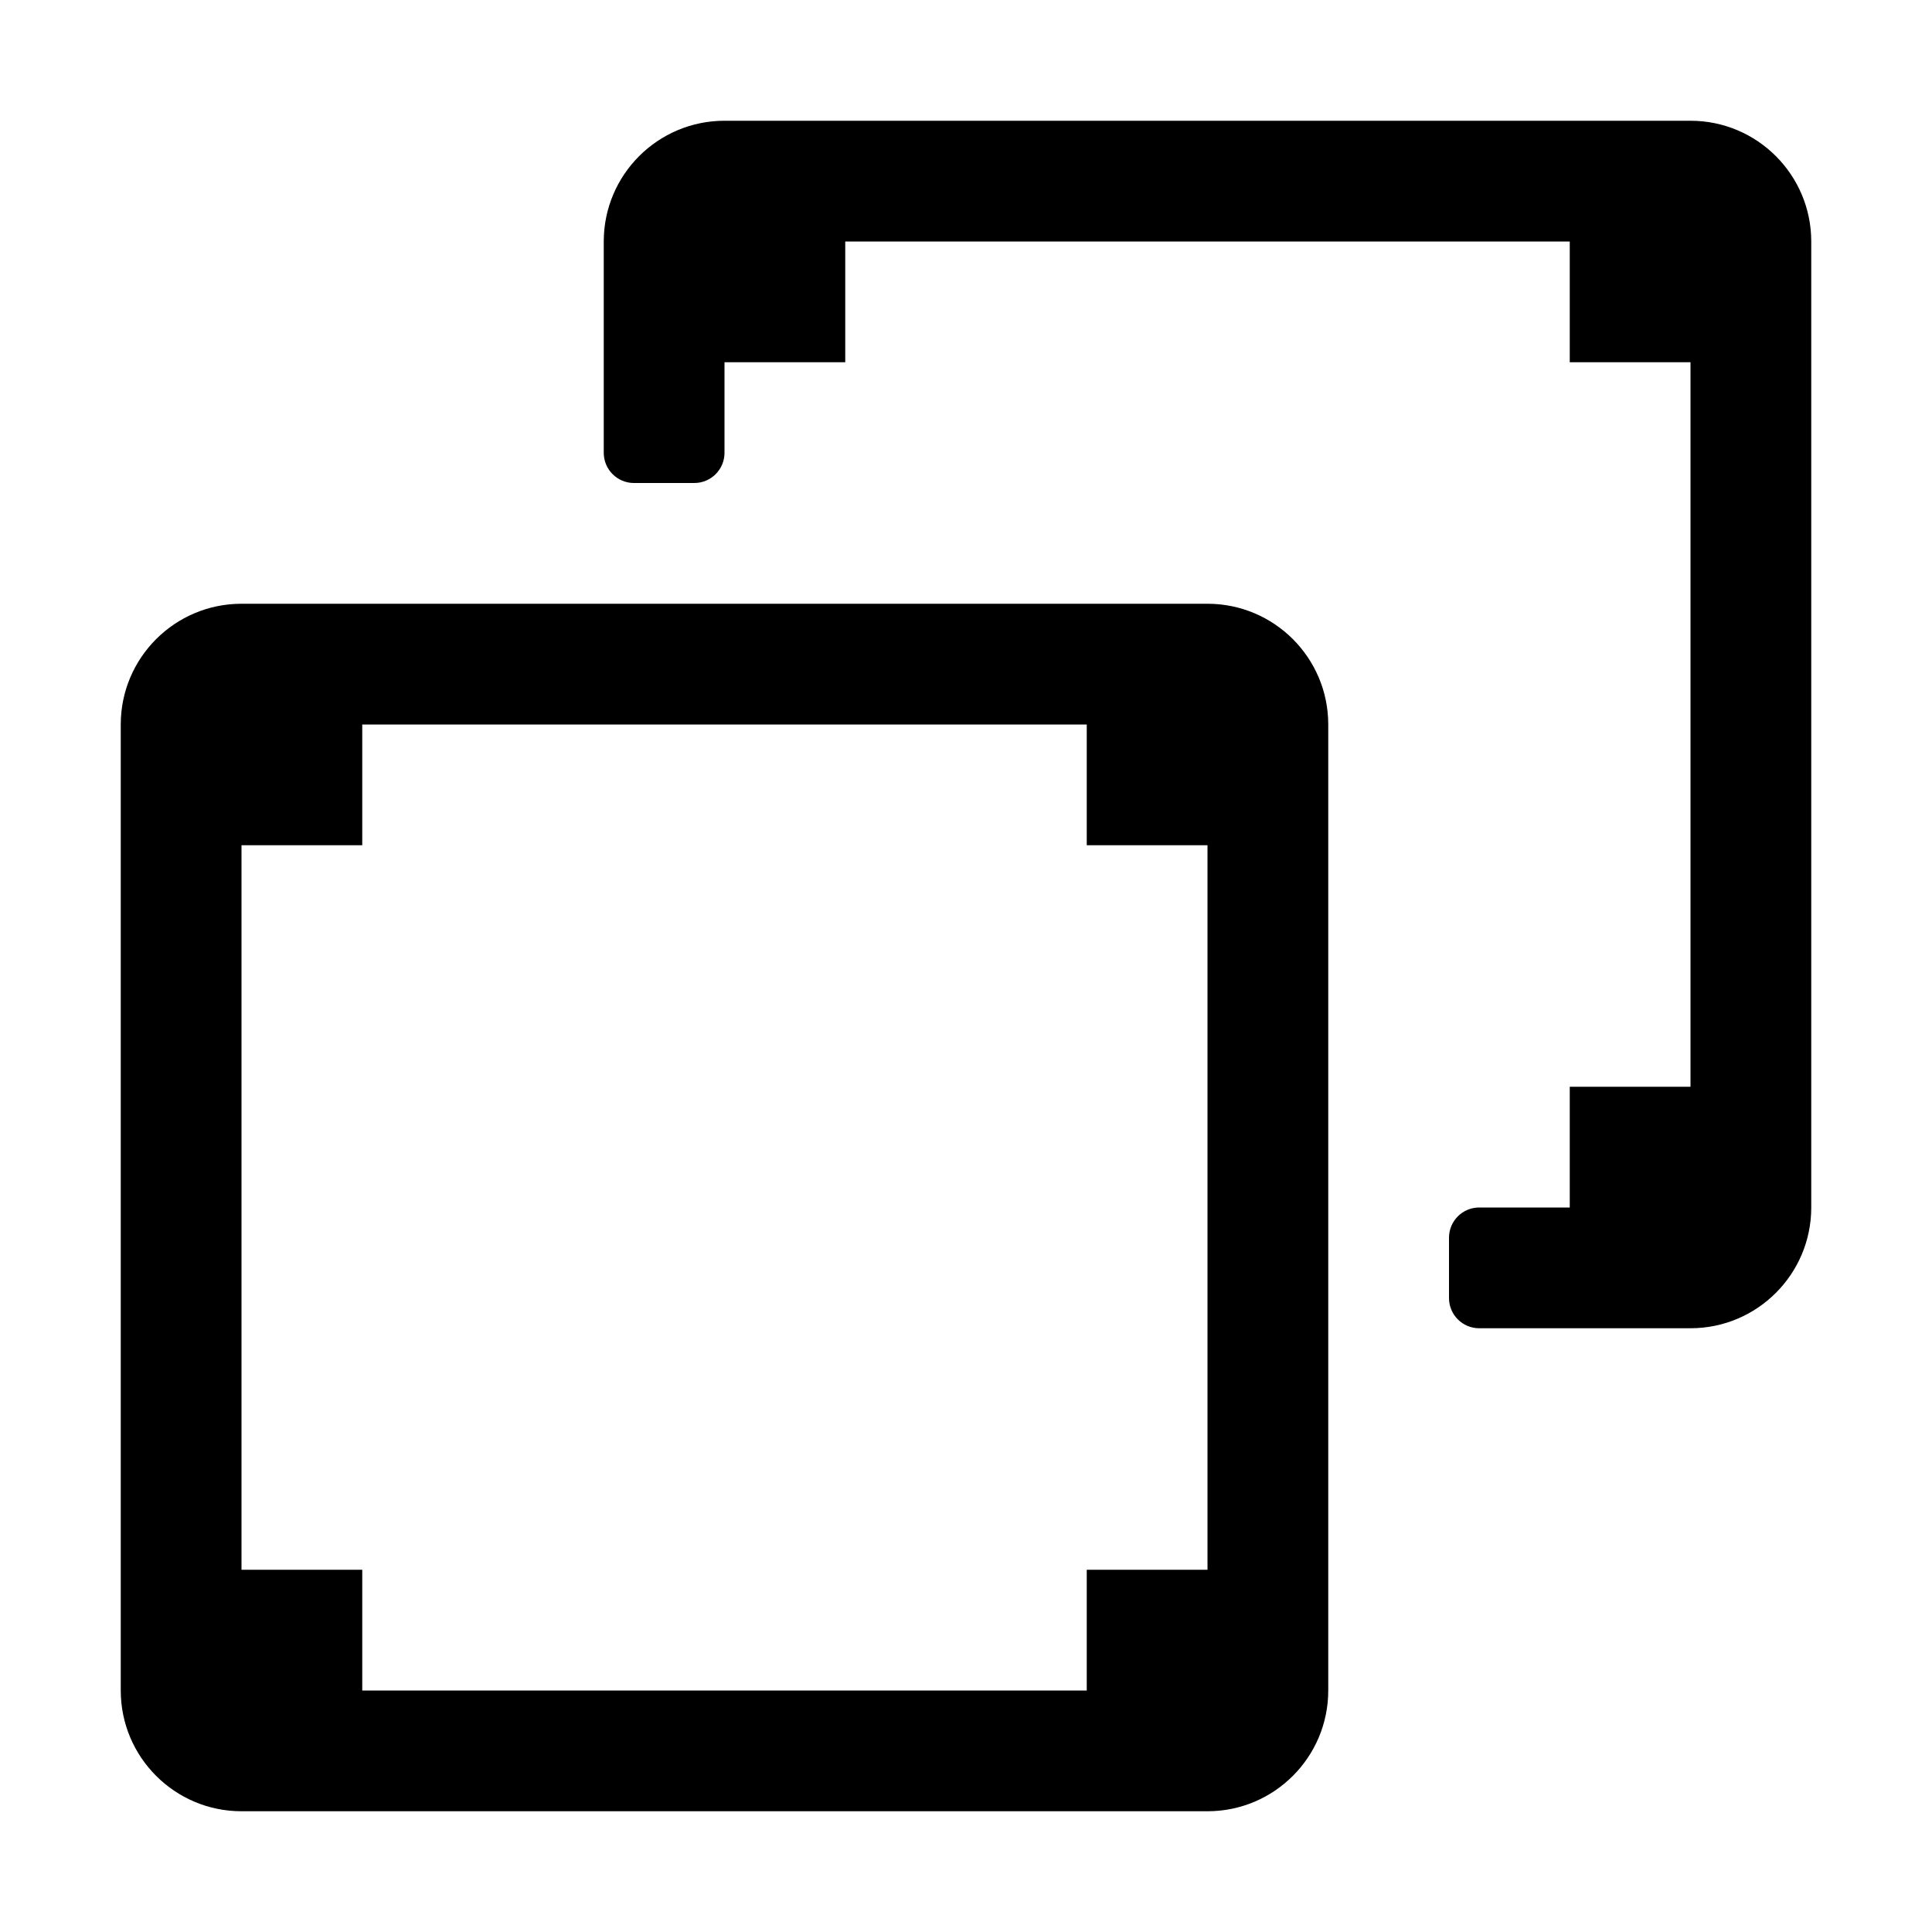 <svg width="16" height="16" viewBox="0 0 16 16" xmlns="http://www.w3.org/2000/svg">
<path d="M6 1C5.448 1 5 1.448 5 2V3.75C5 3.888 5.112 4 5.25 4H5.75C5.888 4 6 3.888 6 3.75V3H7V2H13V3H14V9H13V10H12.25C12.112 10 12 10.112 12 10.25V10.75C12 10.888 12.112 11 12.25 11H14C14.552 11 15 10.552 15 10V2C15 1.448 14.552 1 14 1H6Z"/>
<path fill-rule="evenodd" clip-rule="evenodd" d="M1 6C1 5.448 1.448 5 2 5H10C10.552 5 11 5.448 11 6V14C11 14.552 10.552 15 10 15H2C1.448 15 1 14.552 1 14V6ZM3 7V6H9V7H10V13H9V14H3V13H2V7H3Z"/>
</svg>
